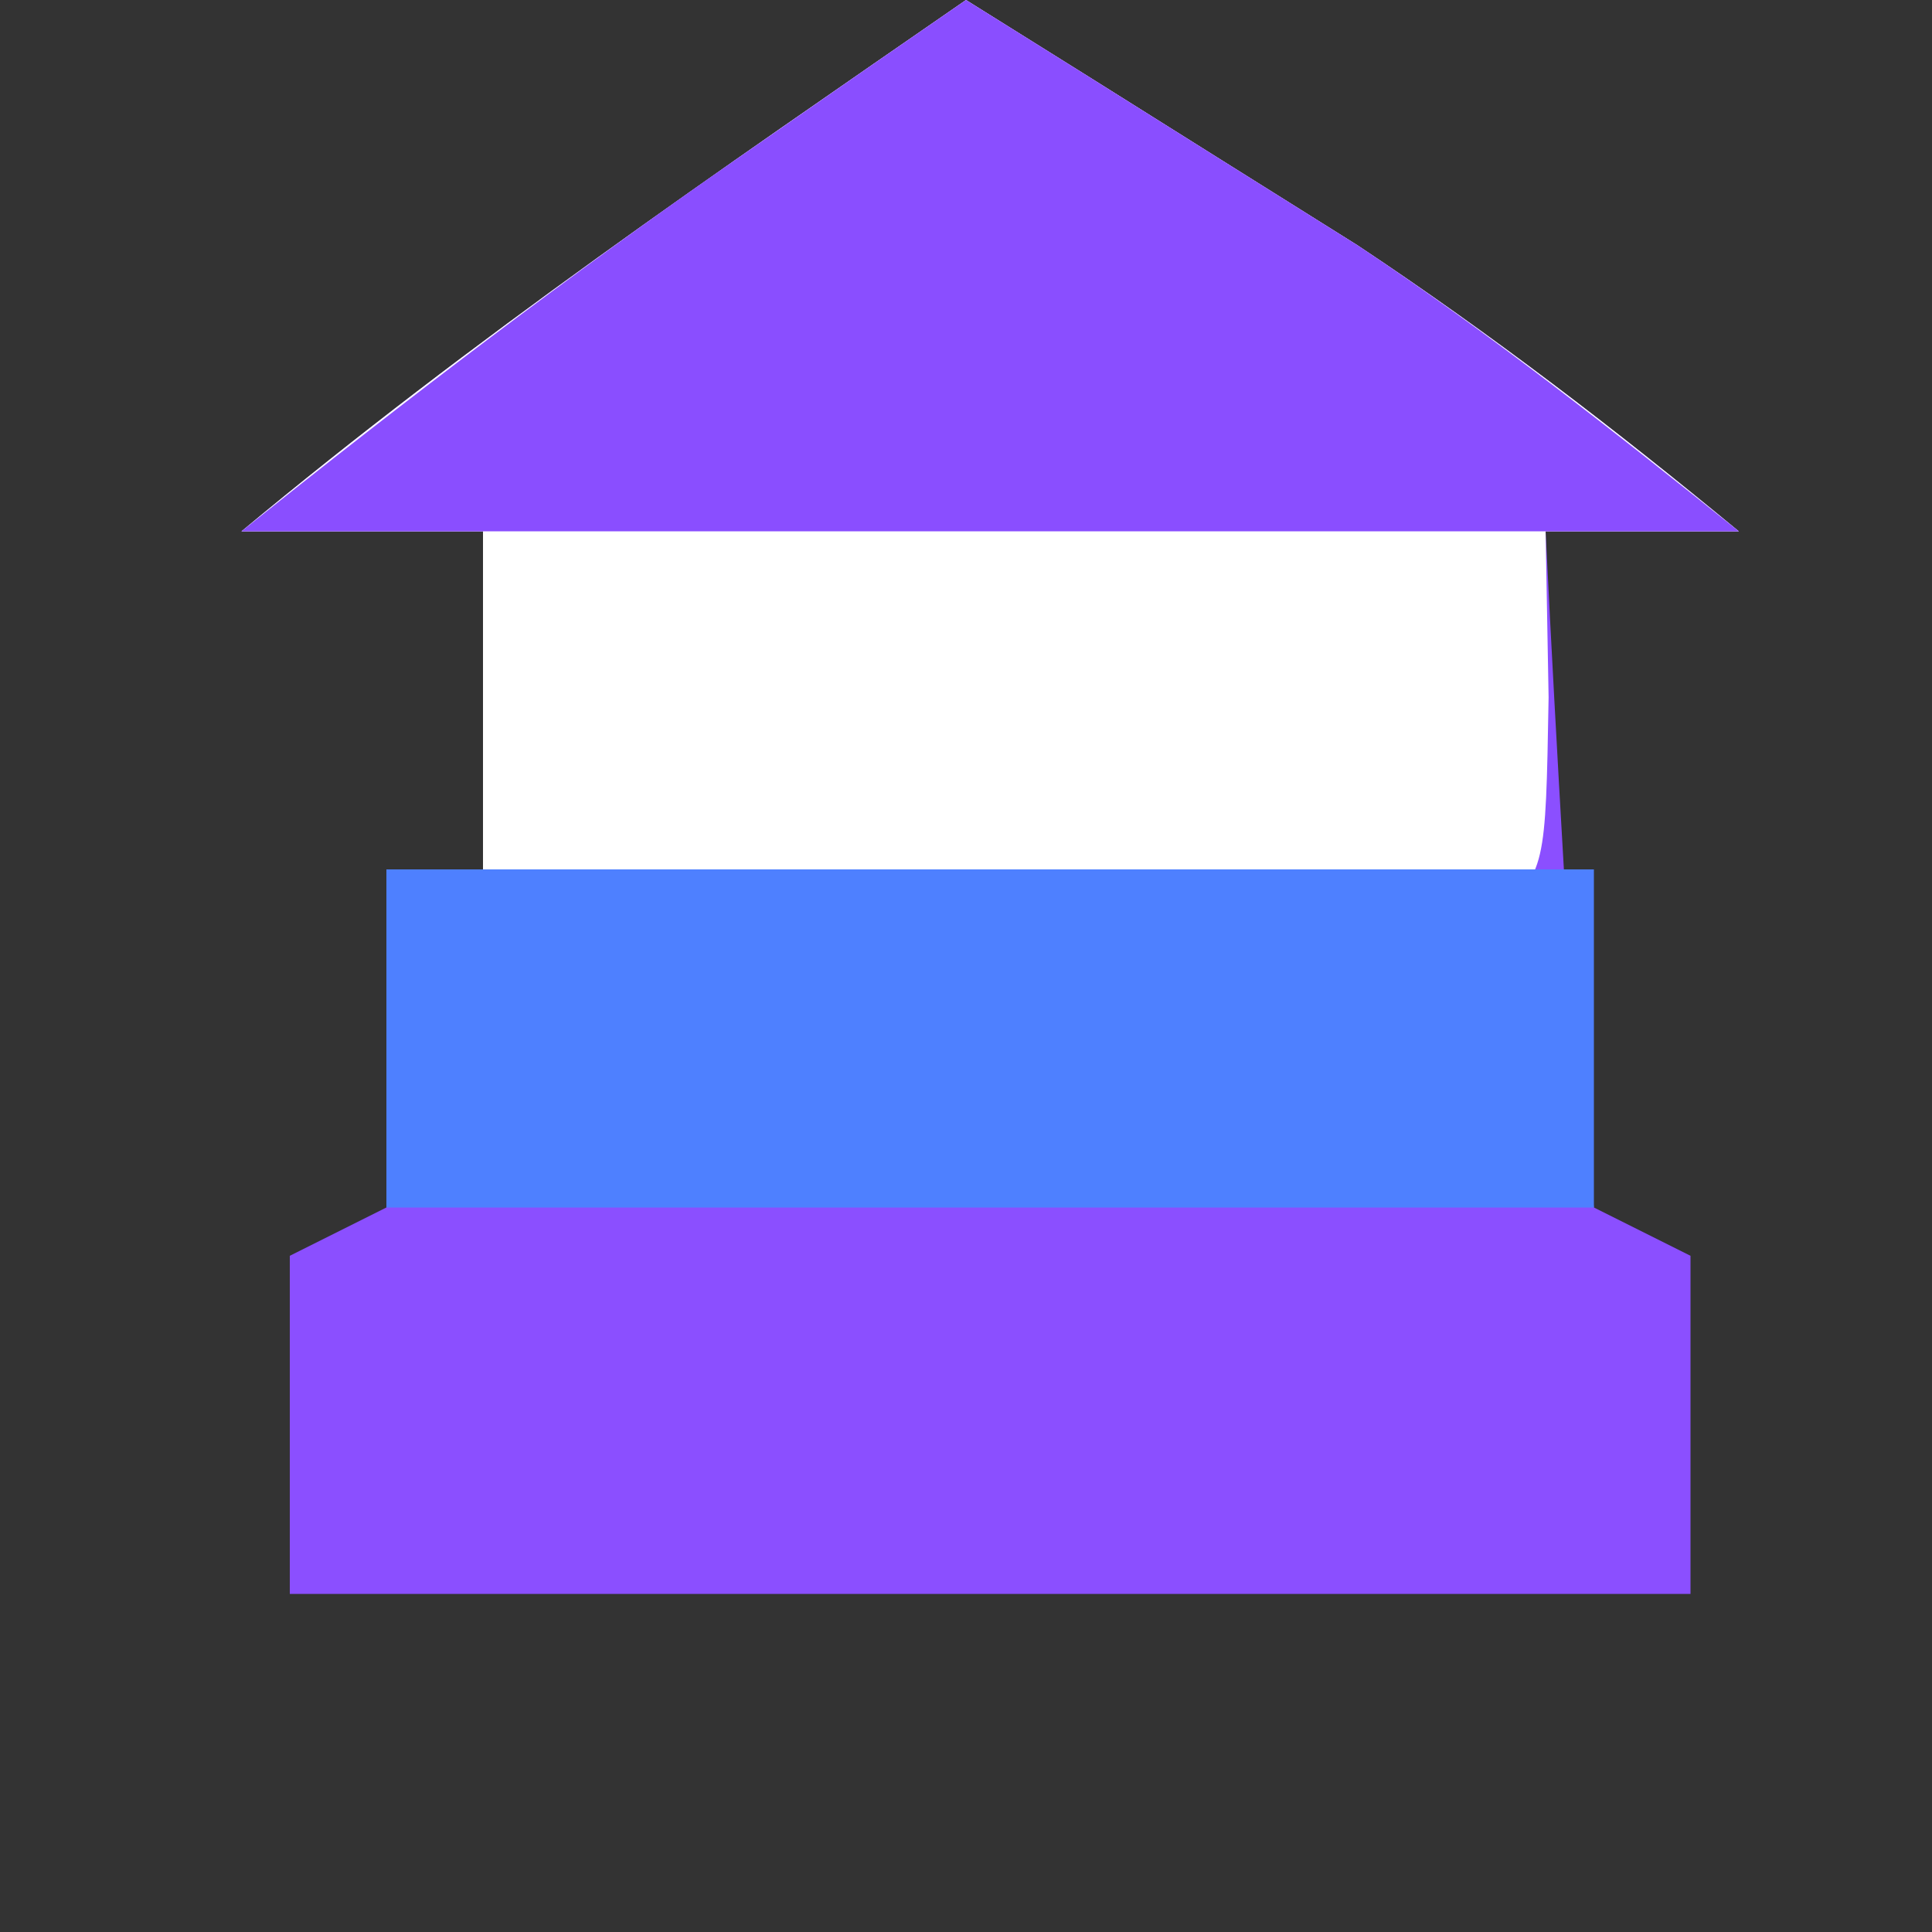 <?xml version="1.0" encoding="UTF-8"?>
<svg version="1.1" xmlns="http://www.w3.org/2000/svg" width="40" height="40">
<rect width="100%" height="100%" fill="#333333" stroke="none"/>
<path d="M0 0 C1.732 1.08 3.46 2.164 5.188 3.25 C6.15 3.853 7.113 4.457 8.105 5.078 C10.874 6.916 13.44 8.884 16 11 C14.68 11 13.36 11 12 11 C12.113 13.313 12.241 15.626 12.375 17.938 C12.445 19.225 12.514 20.513 12.586 21.84 C12.723 22.883 12.859 23.926 13 25 C13.66 25.33 14.32 25.66 15 26 C15 28.31 15 30.62 15 33 C5.43 33 -4.14 33 -14 33 C-14 30.69 -14 28.38 -14 26 C-13.34 25.67 -12.68 25.34 -12 25 C-12 22.69 -12 20.38 -12 18 C-11.34 18 -10.68 18 -10 18 C-10 15.69 -10 13.38 -10 11 C-11.65 11 -13.3 11 -15 11 C-10.223 7.019 -5.111 3.533 0 0 Z " fill="#8B4FFF" transform="translate(20,0)"/>
<path d="M0 0 C1.732 1.08 3.46 2.164 5.188 3.25 C6.15 3.853 7.113 4.457 8.105 5.078 C10.874 6.916 13.44 8.884 16 11 C14.68 11 13.36 11 12 11 C12.021 12.134 12.041 13.269 12.062 14.438 C12 18 12 18 11 19 C9.438 19.087 7.873 19.107 6.309 19.098 C5.364 19.094 4.42 19.091 3.447 19.088 C2.454 19.08 1.461 19.071 0.438 19.062 C-0.56 19.058 -1.557 19.053 -2.584 19.049 C-5.056 19.037 -7.528 19.021 -10 19 C-10 16.36 -10 13.72 -10 11 C-11.65 11 -13.3 11 -15 11 C-10.223 7.019 -5.111 3.533 0 0 Z " fill="#FFFFFF" transform="translate(20,0)"/>
<path d="M0 0 C8.25 0 16.5 0 25 0 C25 2.31 25 4.62 25 7 C16.75 7 8.5 7 0 7 C0 4.69 0 2.38 0 0 Z " fill="#4E80FF" transform="translate(8,18)"/>
<path d="M0 0 C1.732 1.08 3.46 2.164 5.188 3.25 C6.15 3.853 7.113 4.457 8.105 5.078 C10.846 6.898 13.431 8.945 16 11 C5.77 11 -4.46 11 -15 11 C-11.596 8.277 -8.257 5.725 -4.688 3.25 C-3.804 2.636 -2.921 2.023 -2.012 1.391 C-1.348 0.932 -0.684 0.473 0 0 Z " fill="#8A4EFF" transform="translate(20,0)"/>
</svg>
